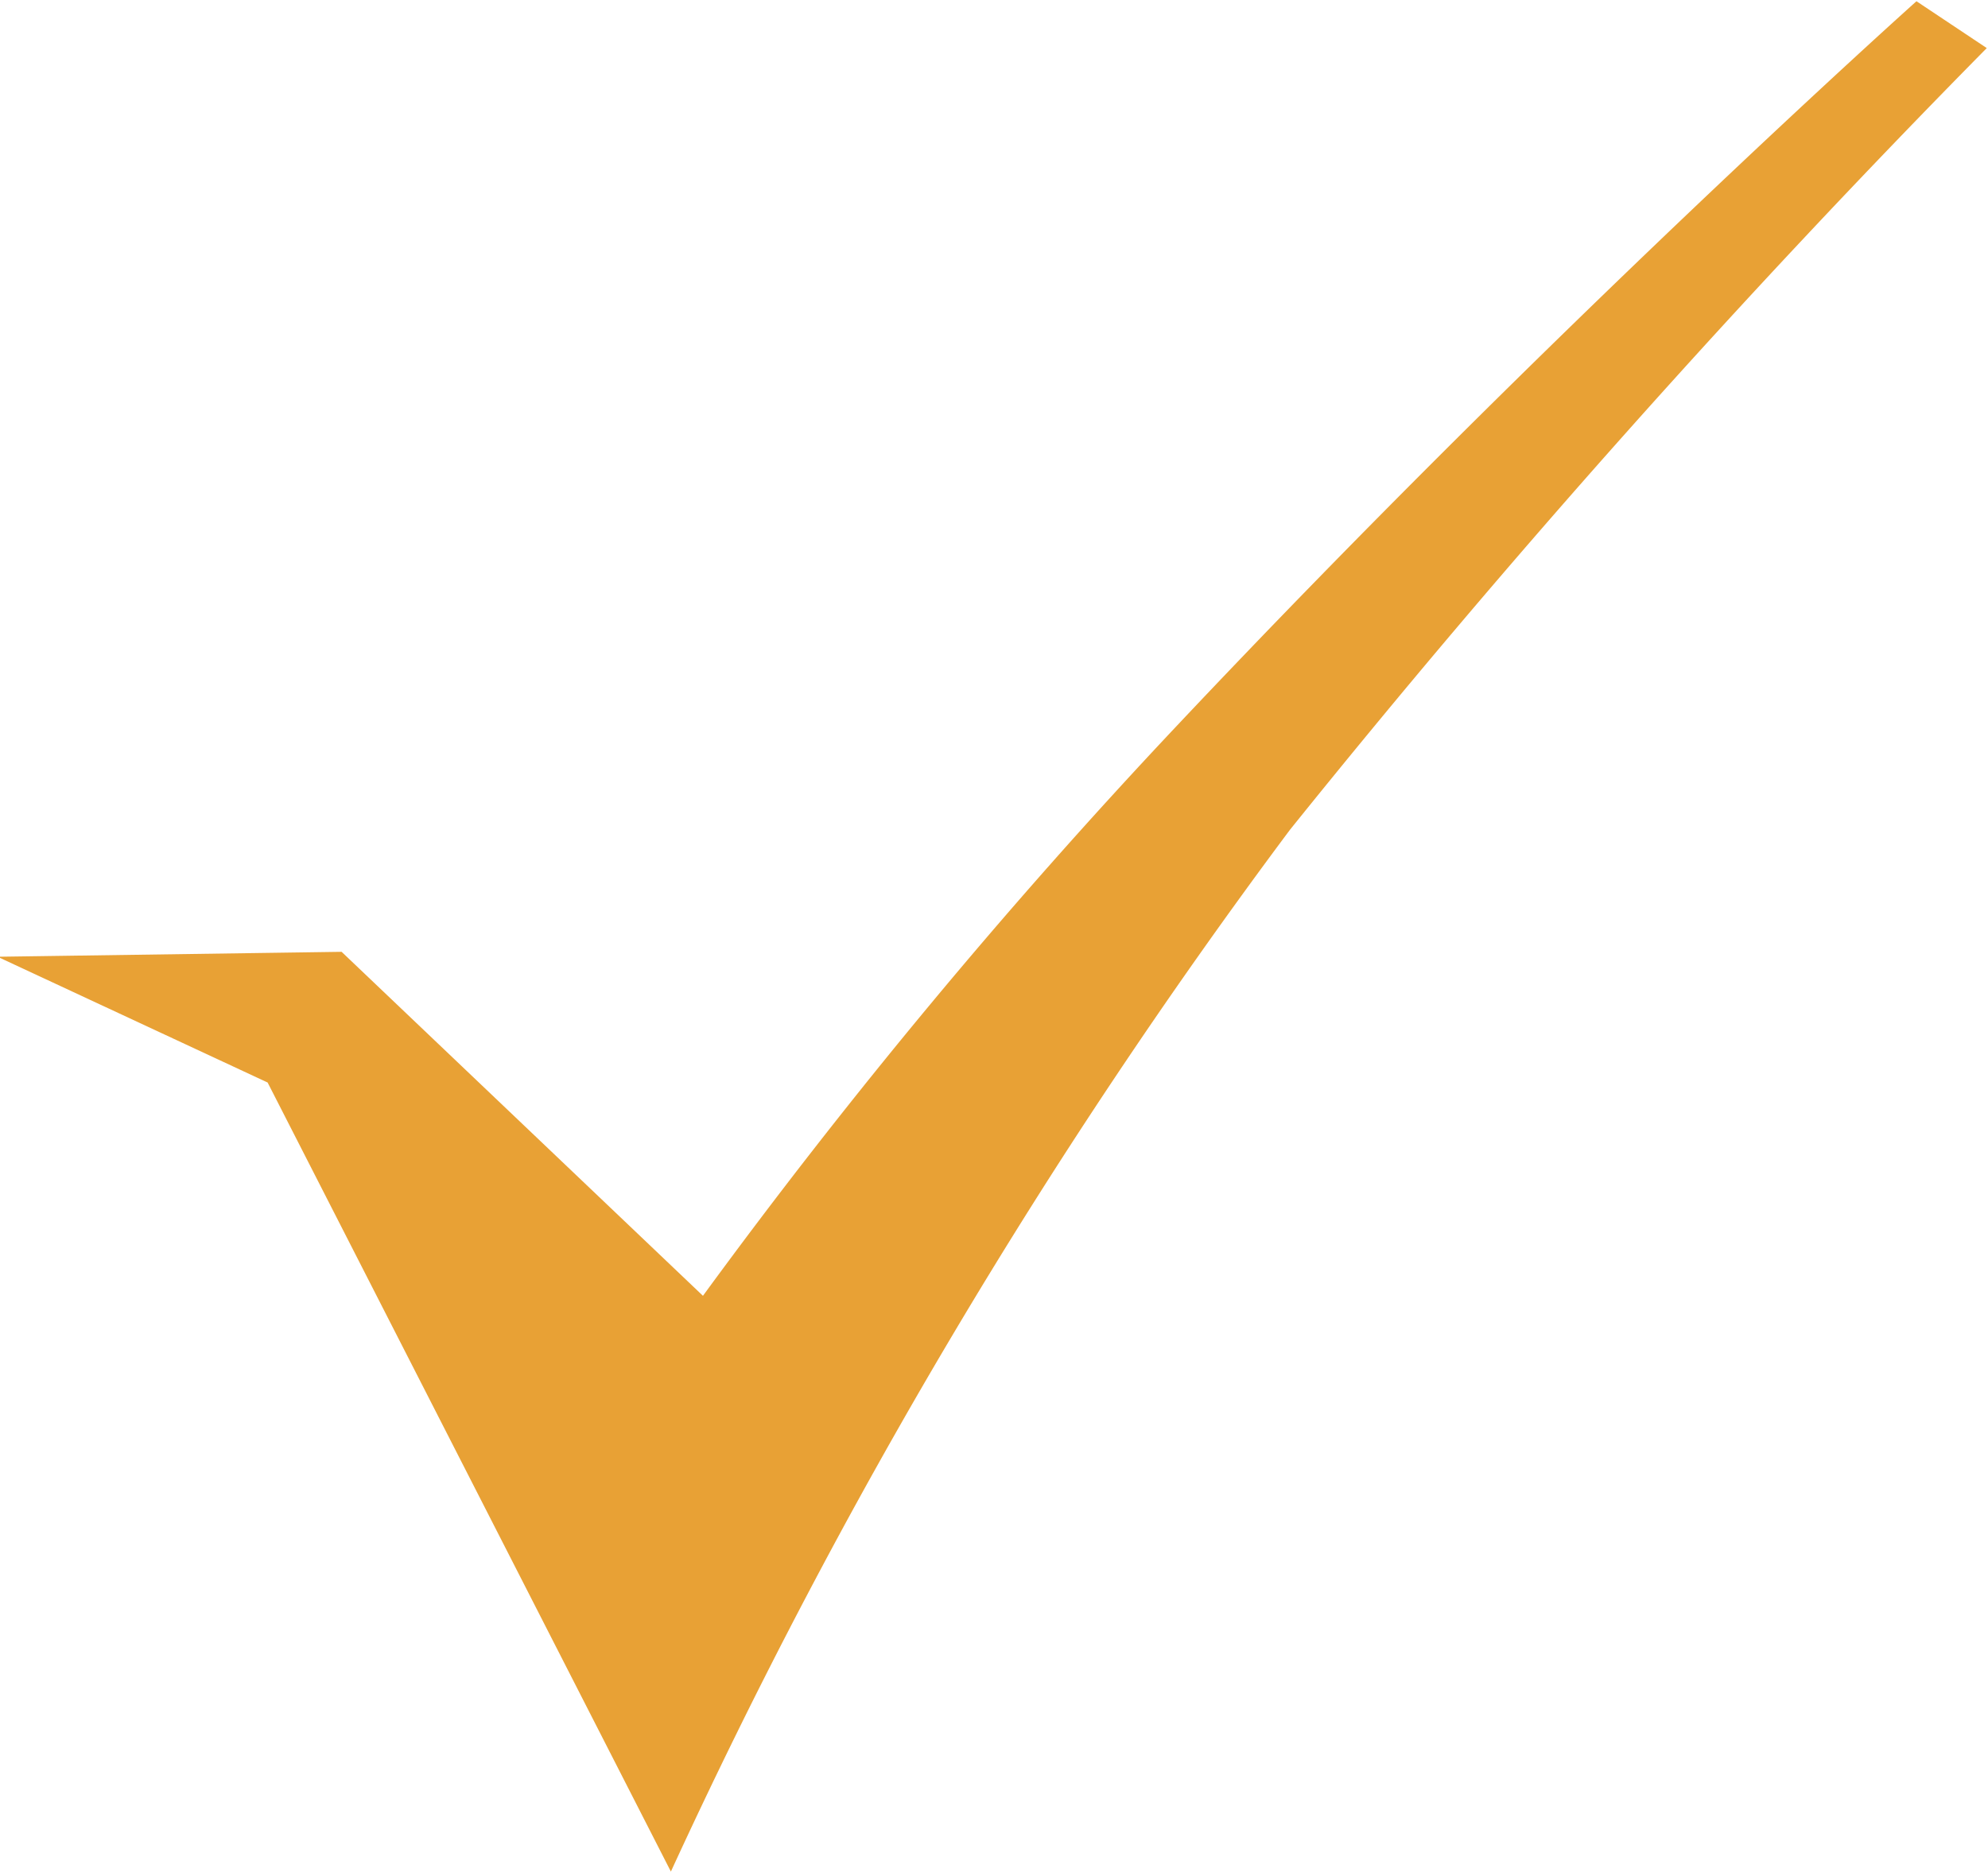 <svg xmlns="http://www.w3.org/2000/svg" width="16.12" height="15.19" viewBox="0 0 16.12 15.19">
<defs>
    <style>
      .cls-1 {
        fill: #e8a135;
        fill-rule: evenodd;
      }
    </style>
  </defs>
  <path id="check-mark" class="cls-1" d="M2771.65,2198.03l2.93,2.79a48.354,48.354,0,0,1,3.83-4.61c3.06-3.25,6.01-5.89,6.01-5.89l0.57,0.38a83.539,83.539,0,0,0-5.65,6.34,46.731,46.731,0,0,0-5.02,8.45l-3.27-6.4-2.19-1.02Z" transform="translate(-2768.88 -2190.31)"/>
</svg>
